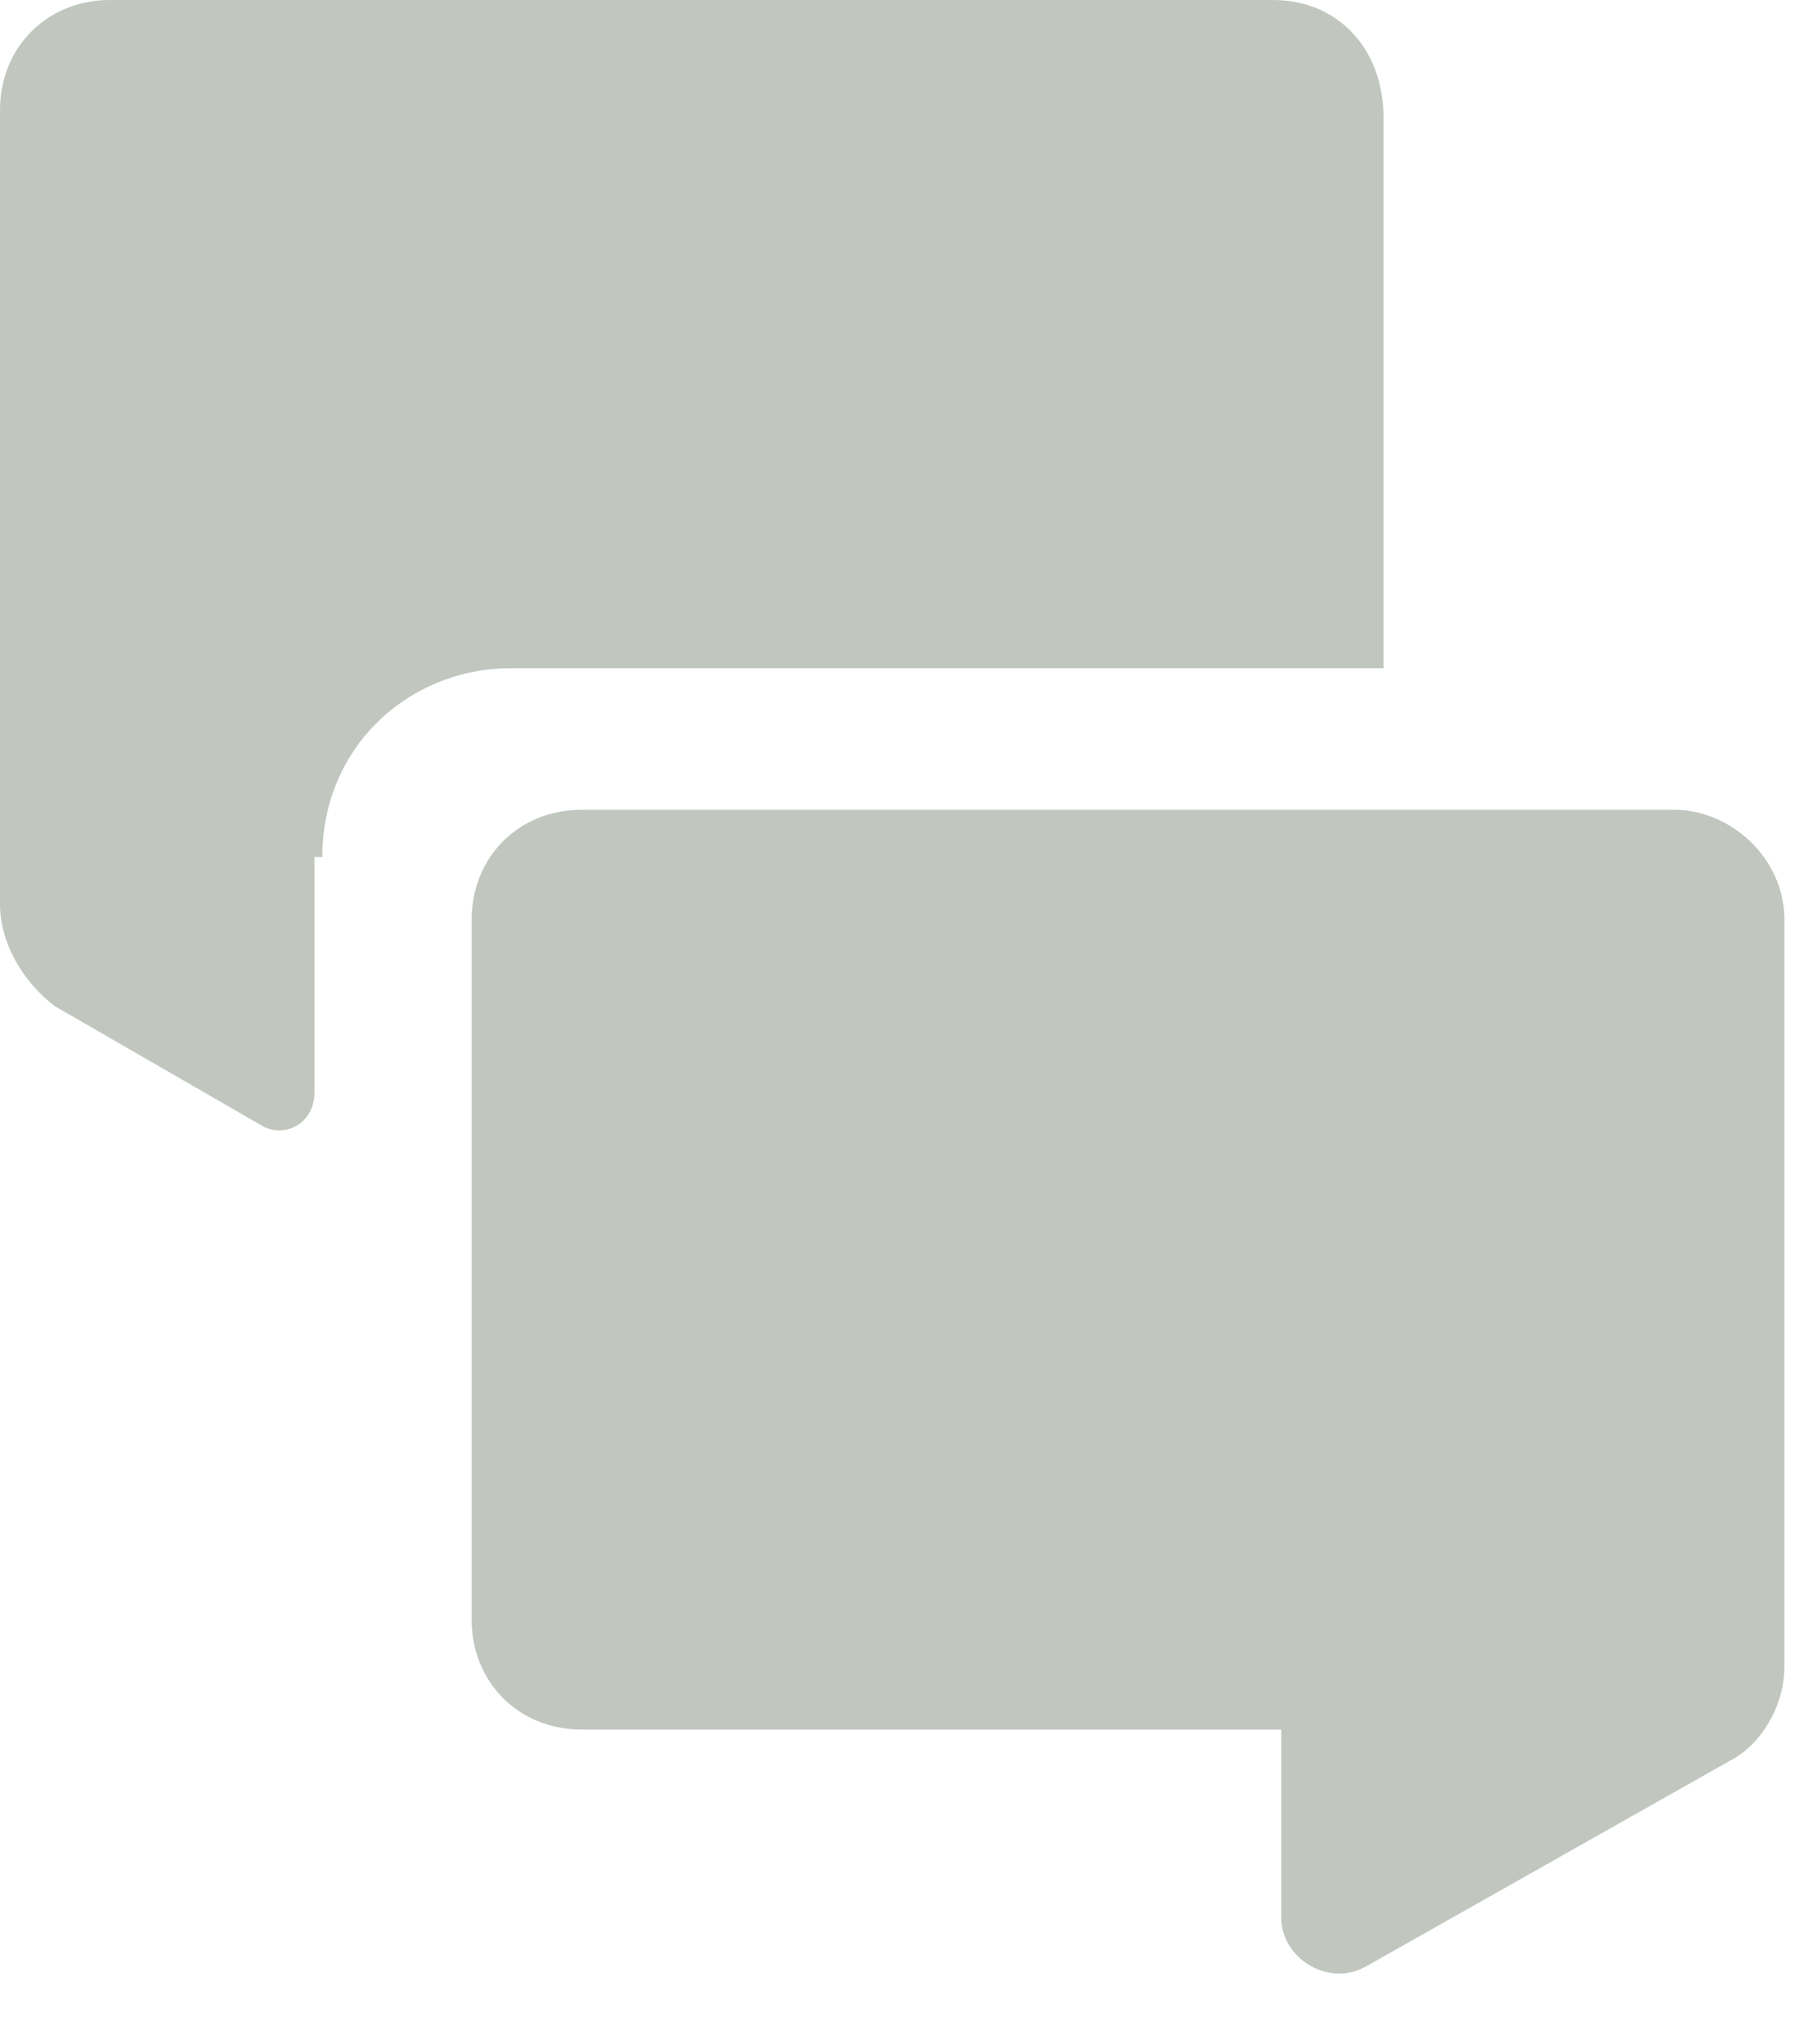 <svg width="23" height="26" fill="none" xmlns="http://www.w3.org/2000/svg"><path d="M21.3 10.3H7.4c-.8 0-1.4.6-1.4 1.4v8.9c0 .8.6 1.4 1.4 1.4h8.9v2.4c0 .5.6.9 1.1.6l4.6-2.6c.4-.2.7-.7.7-1.2v-9.5c0-.8-.7-1.4-1.4-1.4Z" fill="#C1C7BF"/><path d="M4.1 10.9c0-1.4 1.1-2.4 2.4-2.4h11.1v-7C17.6.6 17 0 16.2 0H1.4C.6 0 0 .6 0 1.4v10.1c0 .5.3 1 .7 1.3l2.6 1.5c.3.2.7 0 .7-.4v-3h.1Z" fill="#C1C7BF"/></svg>